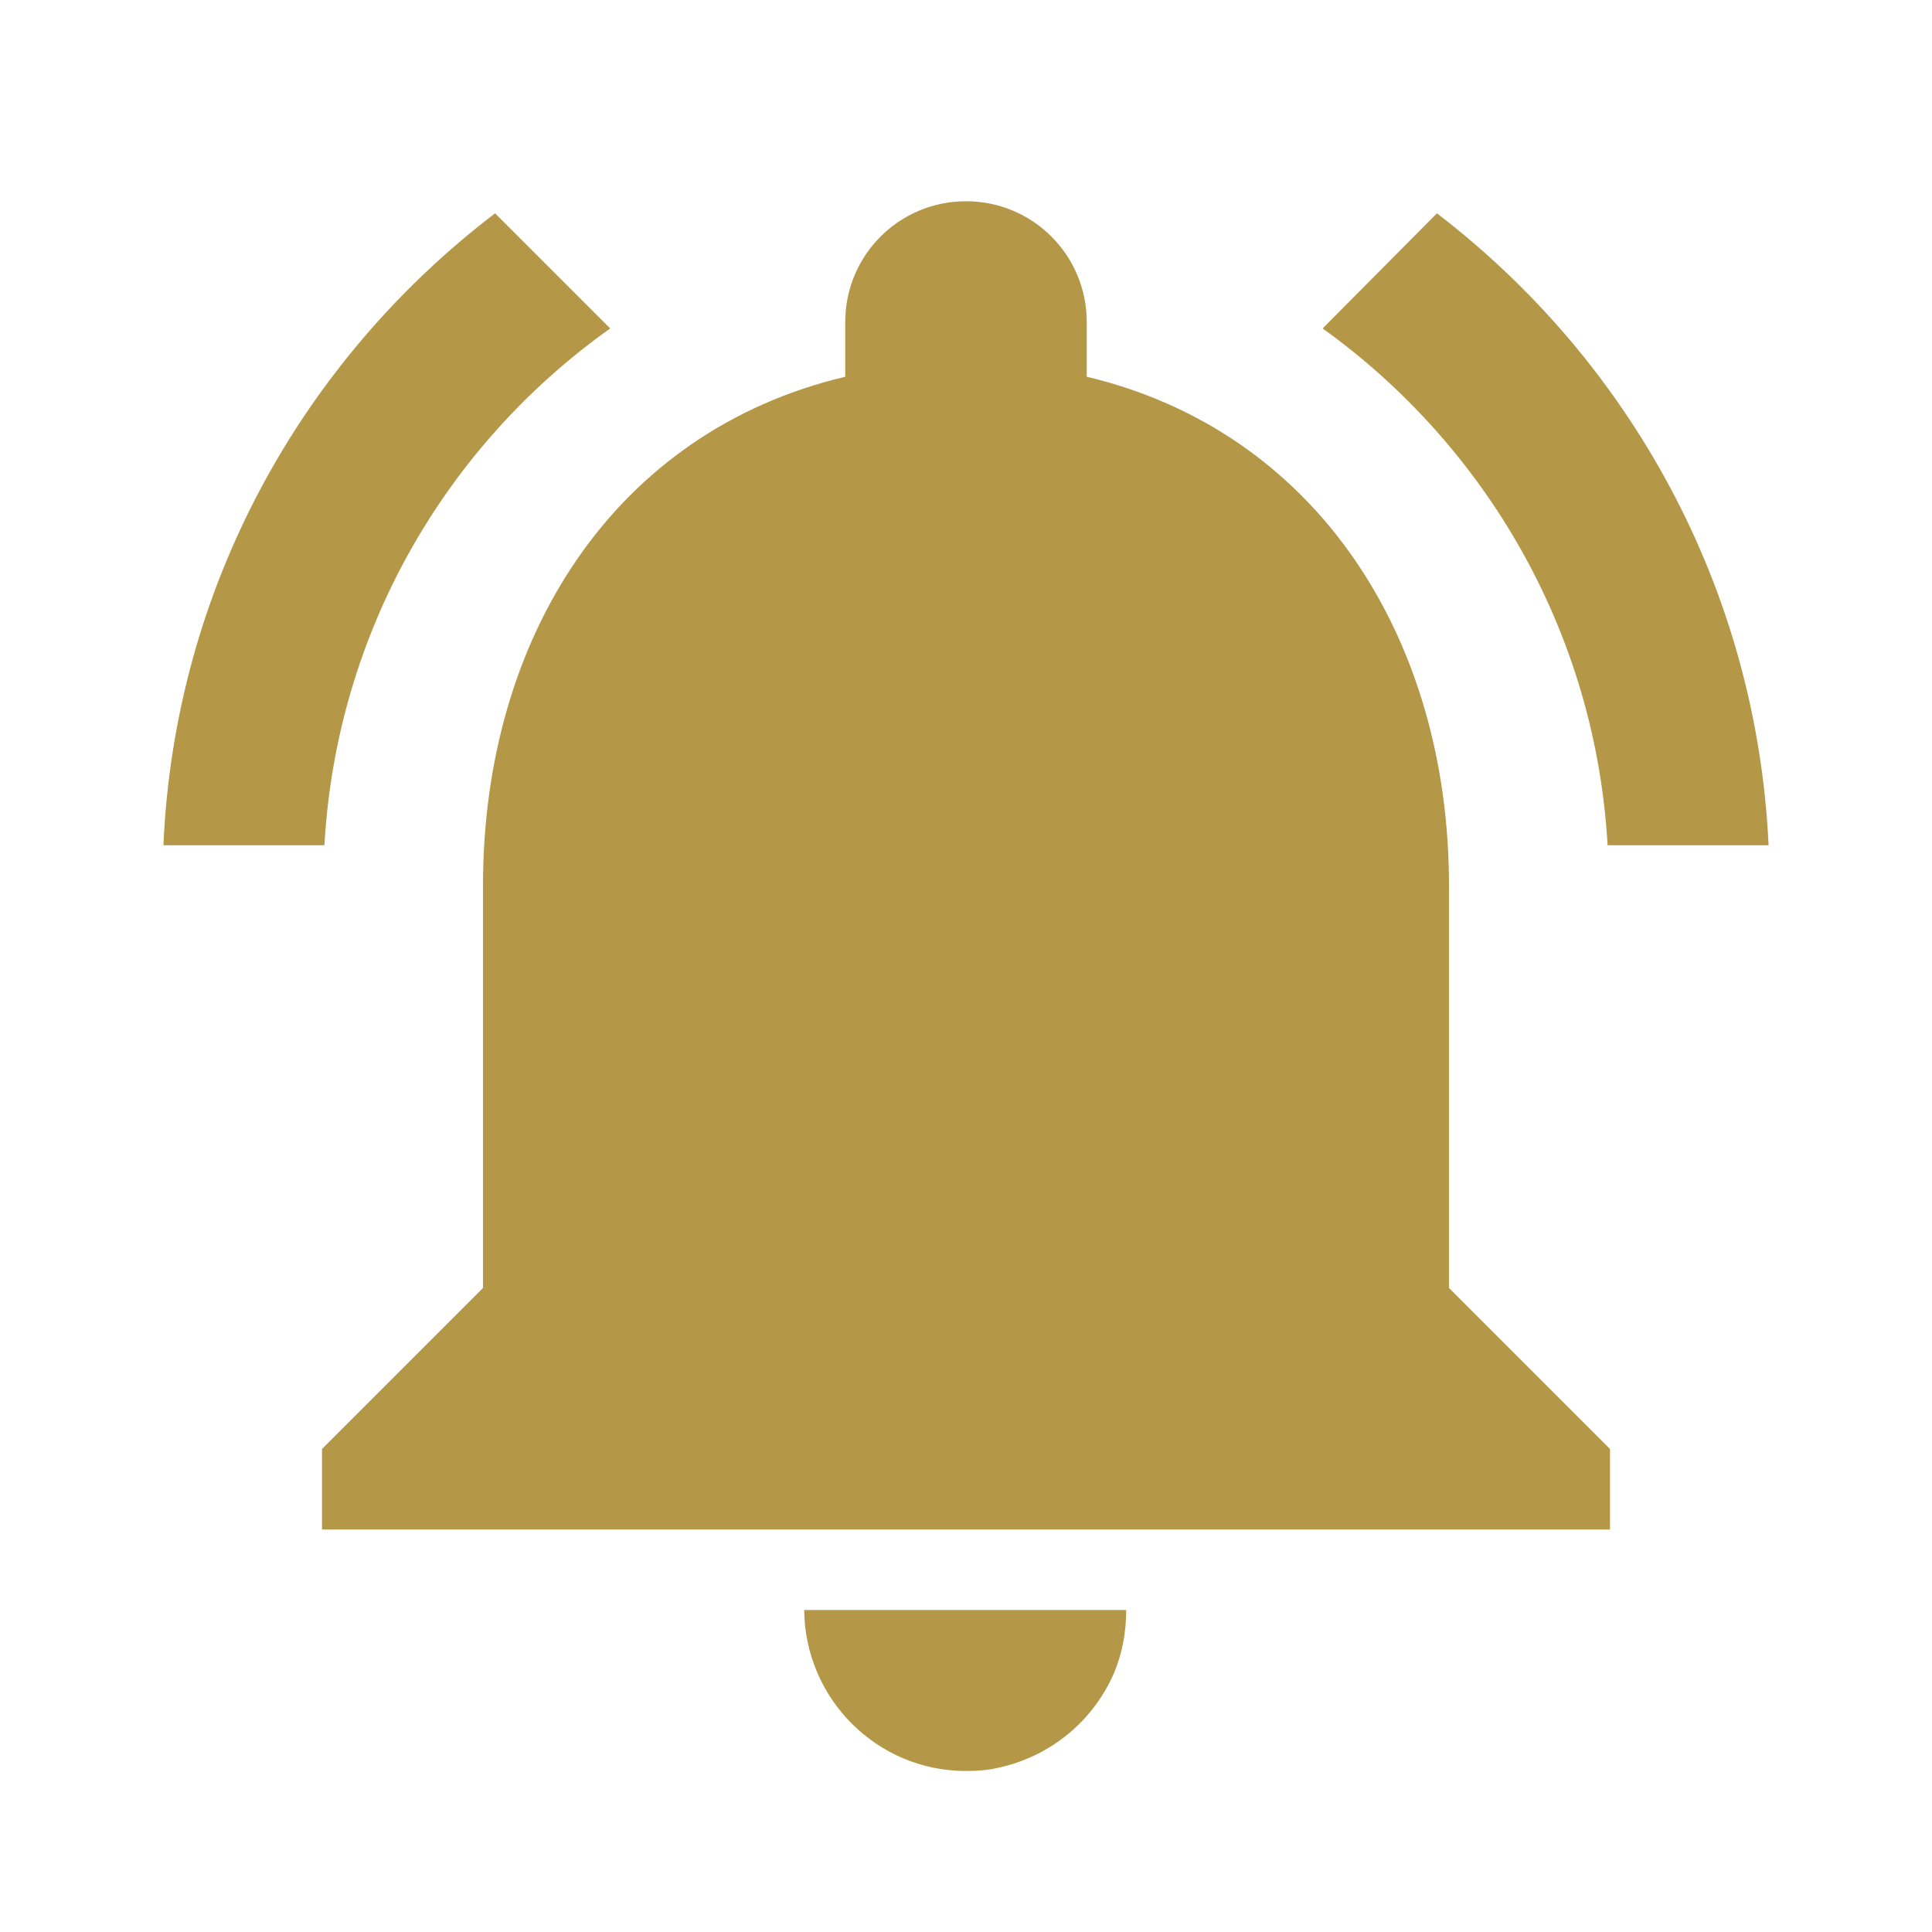 <svg width="48" height="48" viewBox="0 0 48 48" fill="none" xmlns="http://www.w3.org/2000/svg">
<g clip-path="url(#clip0_507_2)">
<path d="M15.16 8.16L12.3 5.3C7.5 8.96 4.34 14.6 4.06 21H8.06C8.36 15.7 11.08 11.06 15.16 8.16ZM39.94 21H43.94C43.64 14.6 40.48 8.96 35.7 5.3L32.86 8.16C36.9 11.06 39.64 15.7 39.94 21ZM36 22C36 15.86 32.72 10.72 27 9.36V8C27 6.34 25.66 5 24 5C22.34 5 21 6.34 21 8V9.36C15.26 10.72 12 15.84 12 22V32L8 36V38H40V36L36 32V22ZM24 44C24.28 44 24.54 43.98 24.8 43.92C26.1 43.64 27.16 42.76 27.68 41.56C27.88 41.08 27.98 40.56 27.98 40H19.98C20 42.2 21.78 44 24 44Z" fill="#B49747"/>
</g>
<defs>
<clipPath id="clip0_507_2">
<rect width="48" height="48" fill="white"/>
</clipPath>
</defs>
</svg>
